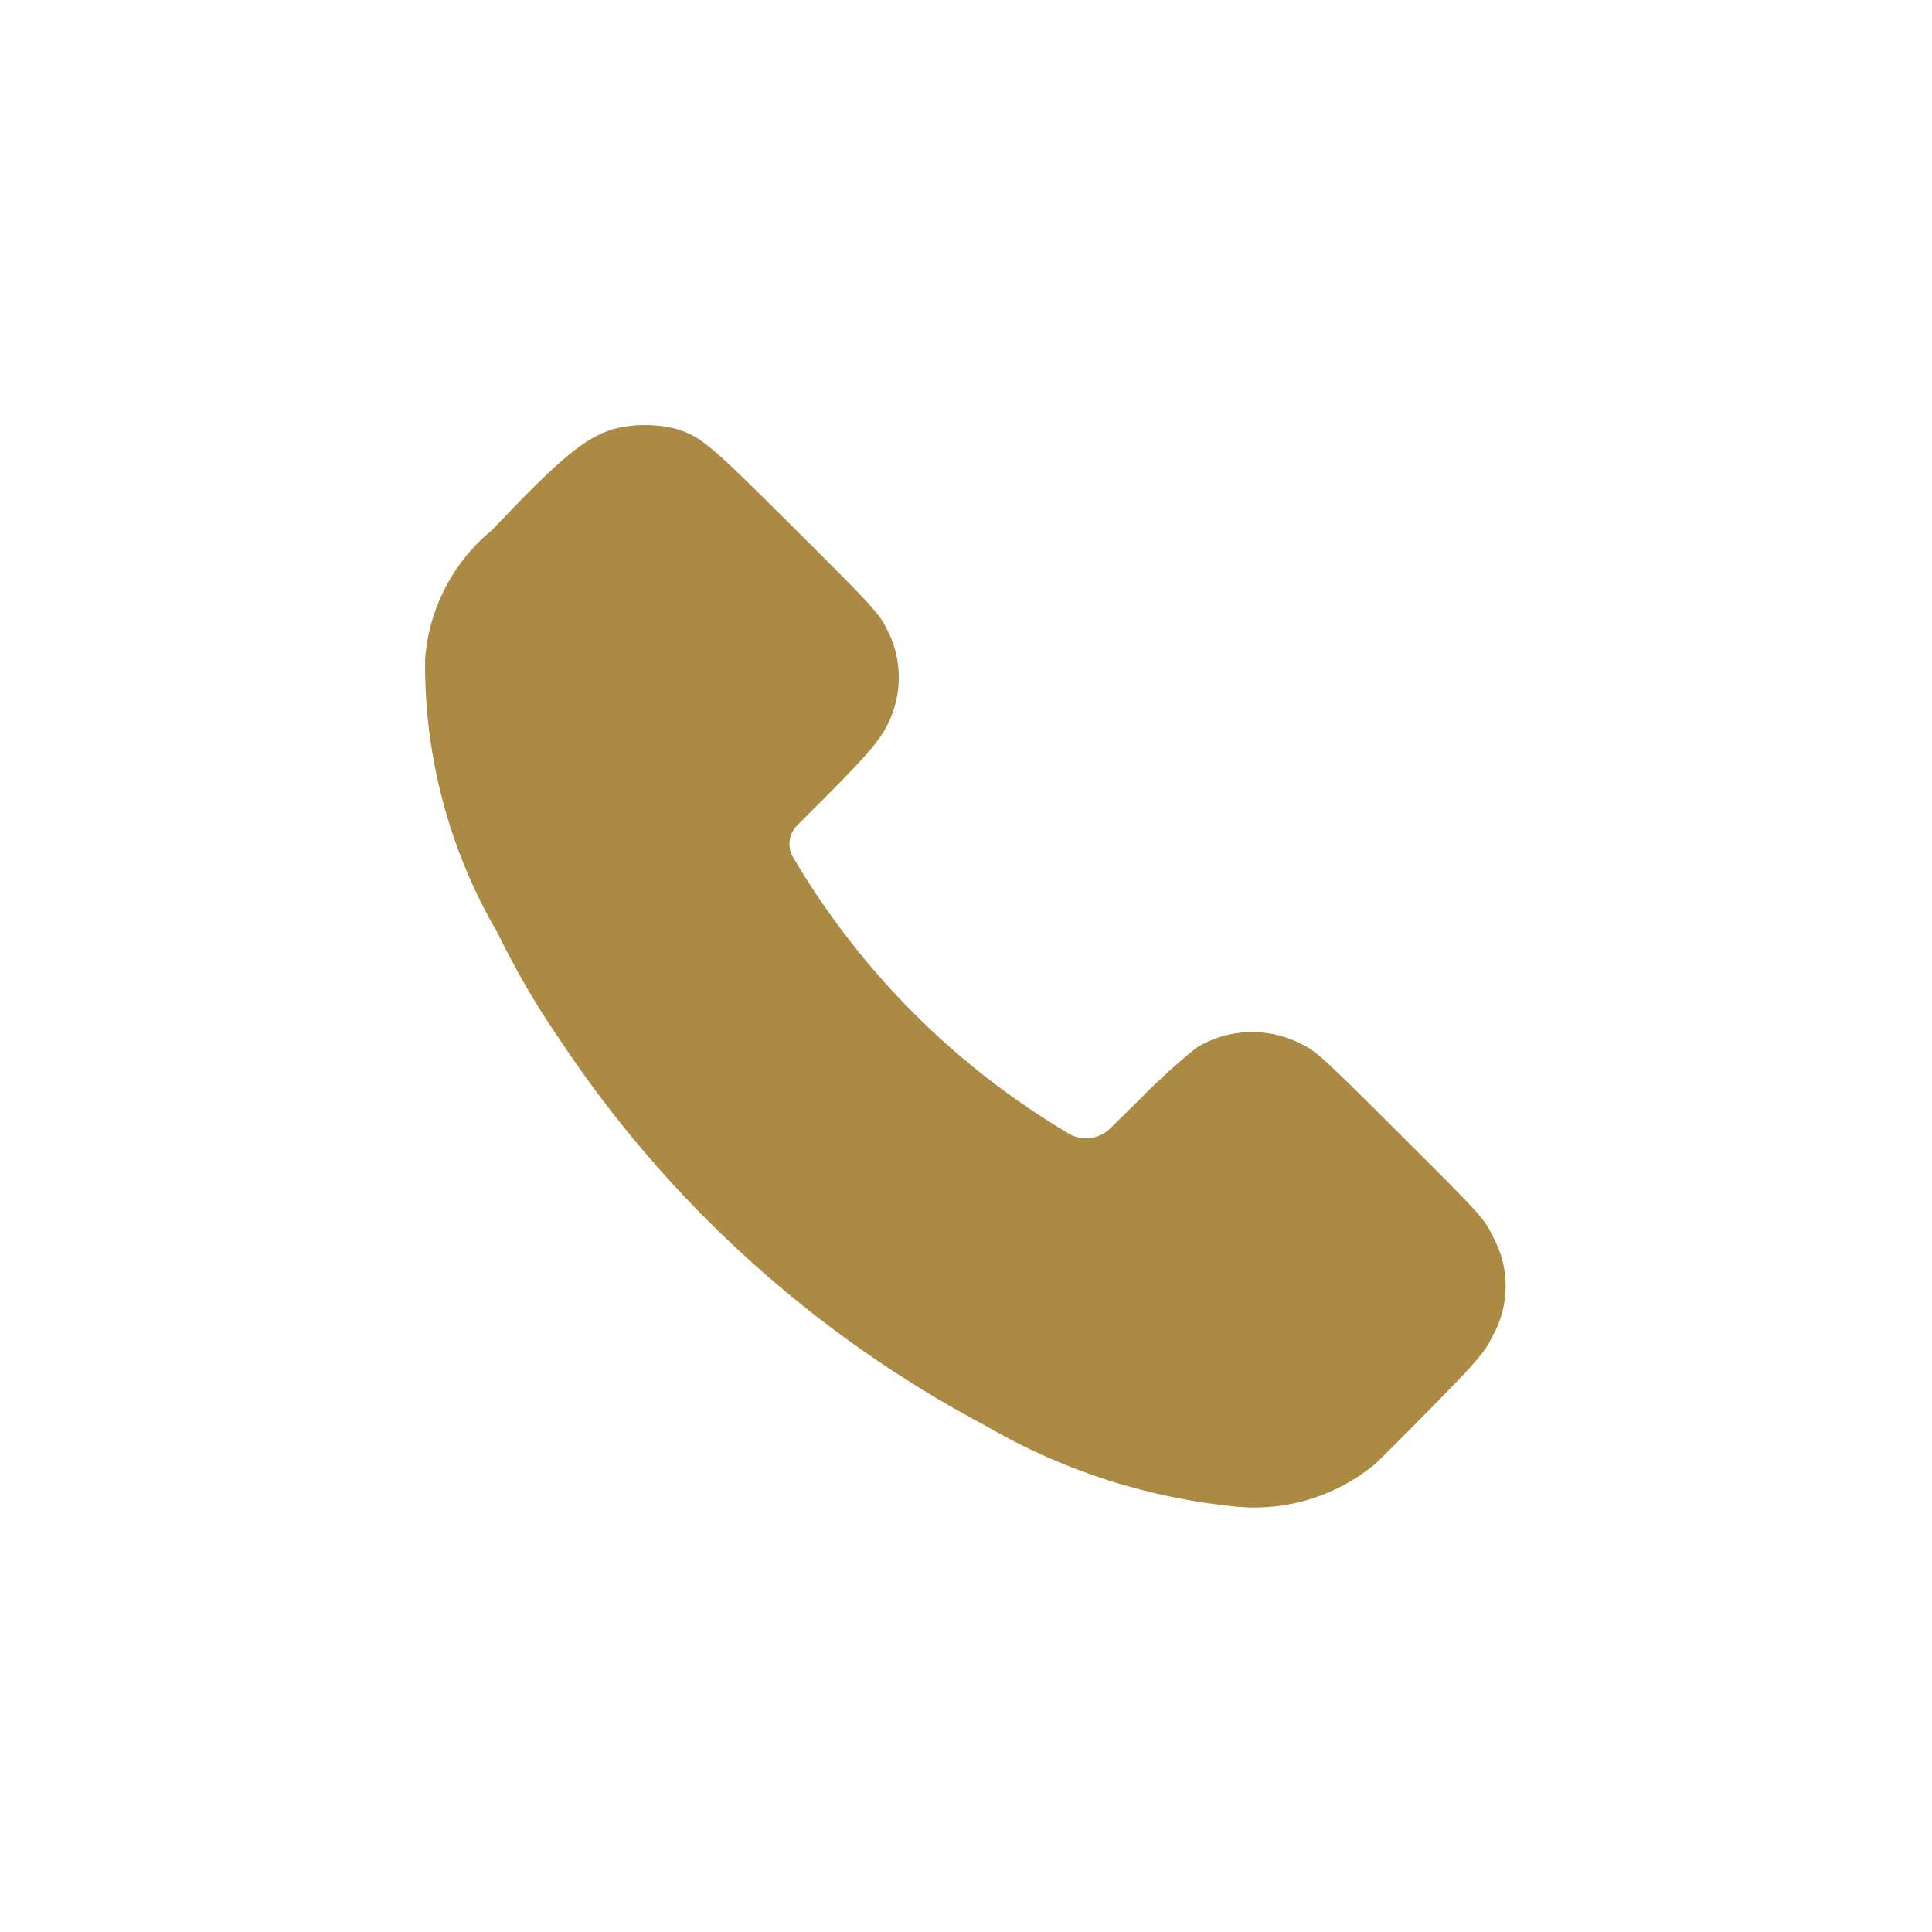 <svg width="32" height="32" fill="none" xmlns="http://www.w3.org/2000/svg">
<path fill-rule="evenodd" clip-rule="evenodd" d="M8.145 8.783C9.272 7.597 9.67 7.264 10.15 7.109C10.482 7.022 10.83 7.017 11.165 7.095C11.605 7.223 11.722 7.32 13.165 8.759C14.434 10.022 14.561 10.159 14.682 10.406C14.915 10.84 14.951 11.352 14.782 11.814C14.654 12.166 14.472 12.399 13.703 13.171L13.201 13.674C13.069 13.808 13.039 14.011 13.124 14.179C14.239 16.08 15.821 17.666 17.72 18.787C17.938 18.904 18.207 18.866 18.385 18.693L18.868 18.218C19.166 17.913 19.482 17.625 19.814 17.355C20.335 17.035 20.984 17.007 21.531 17.28C21.799 17.408 21.887 17.487 23.195 18.793C24.545 20.138 24.583 20.18 24.731 20.489C25.011 21 25.008 21.618 24.724 22.126C24.579 22.413 24.491 22.517 23.732 23.292C23.273 23.761 22.842 24.188 22.773 24.251C22.147 24.769 21.343 25.024 20.533 24.96C19.05 24.825 17.615 24.366 16.328 23.617C13.478 22.107 11.051 19.907 9.27 17.217C8.882 16.654 8.538 16.063 8.239 15.448C7.437 14.074 7.023 12.508 7.041 10.917C7.102 10.085 7.501 9.314 8.145 8.783Z" fill="#AB8A44"/>
</svg>
